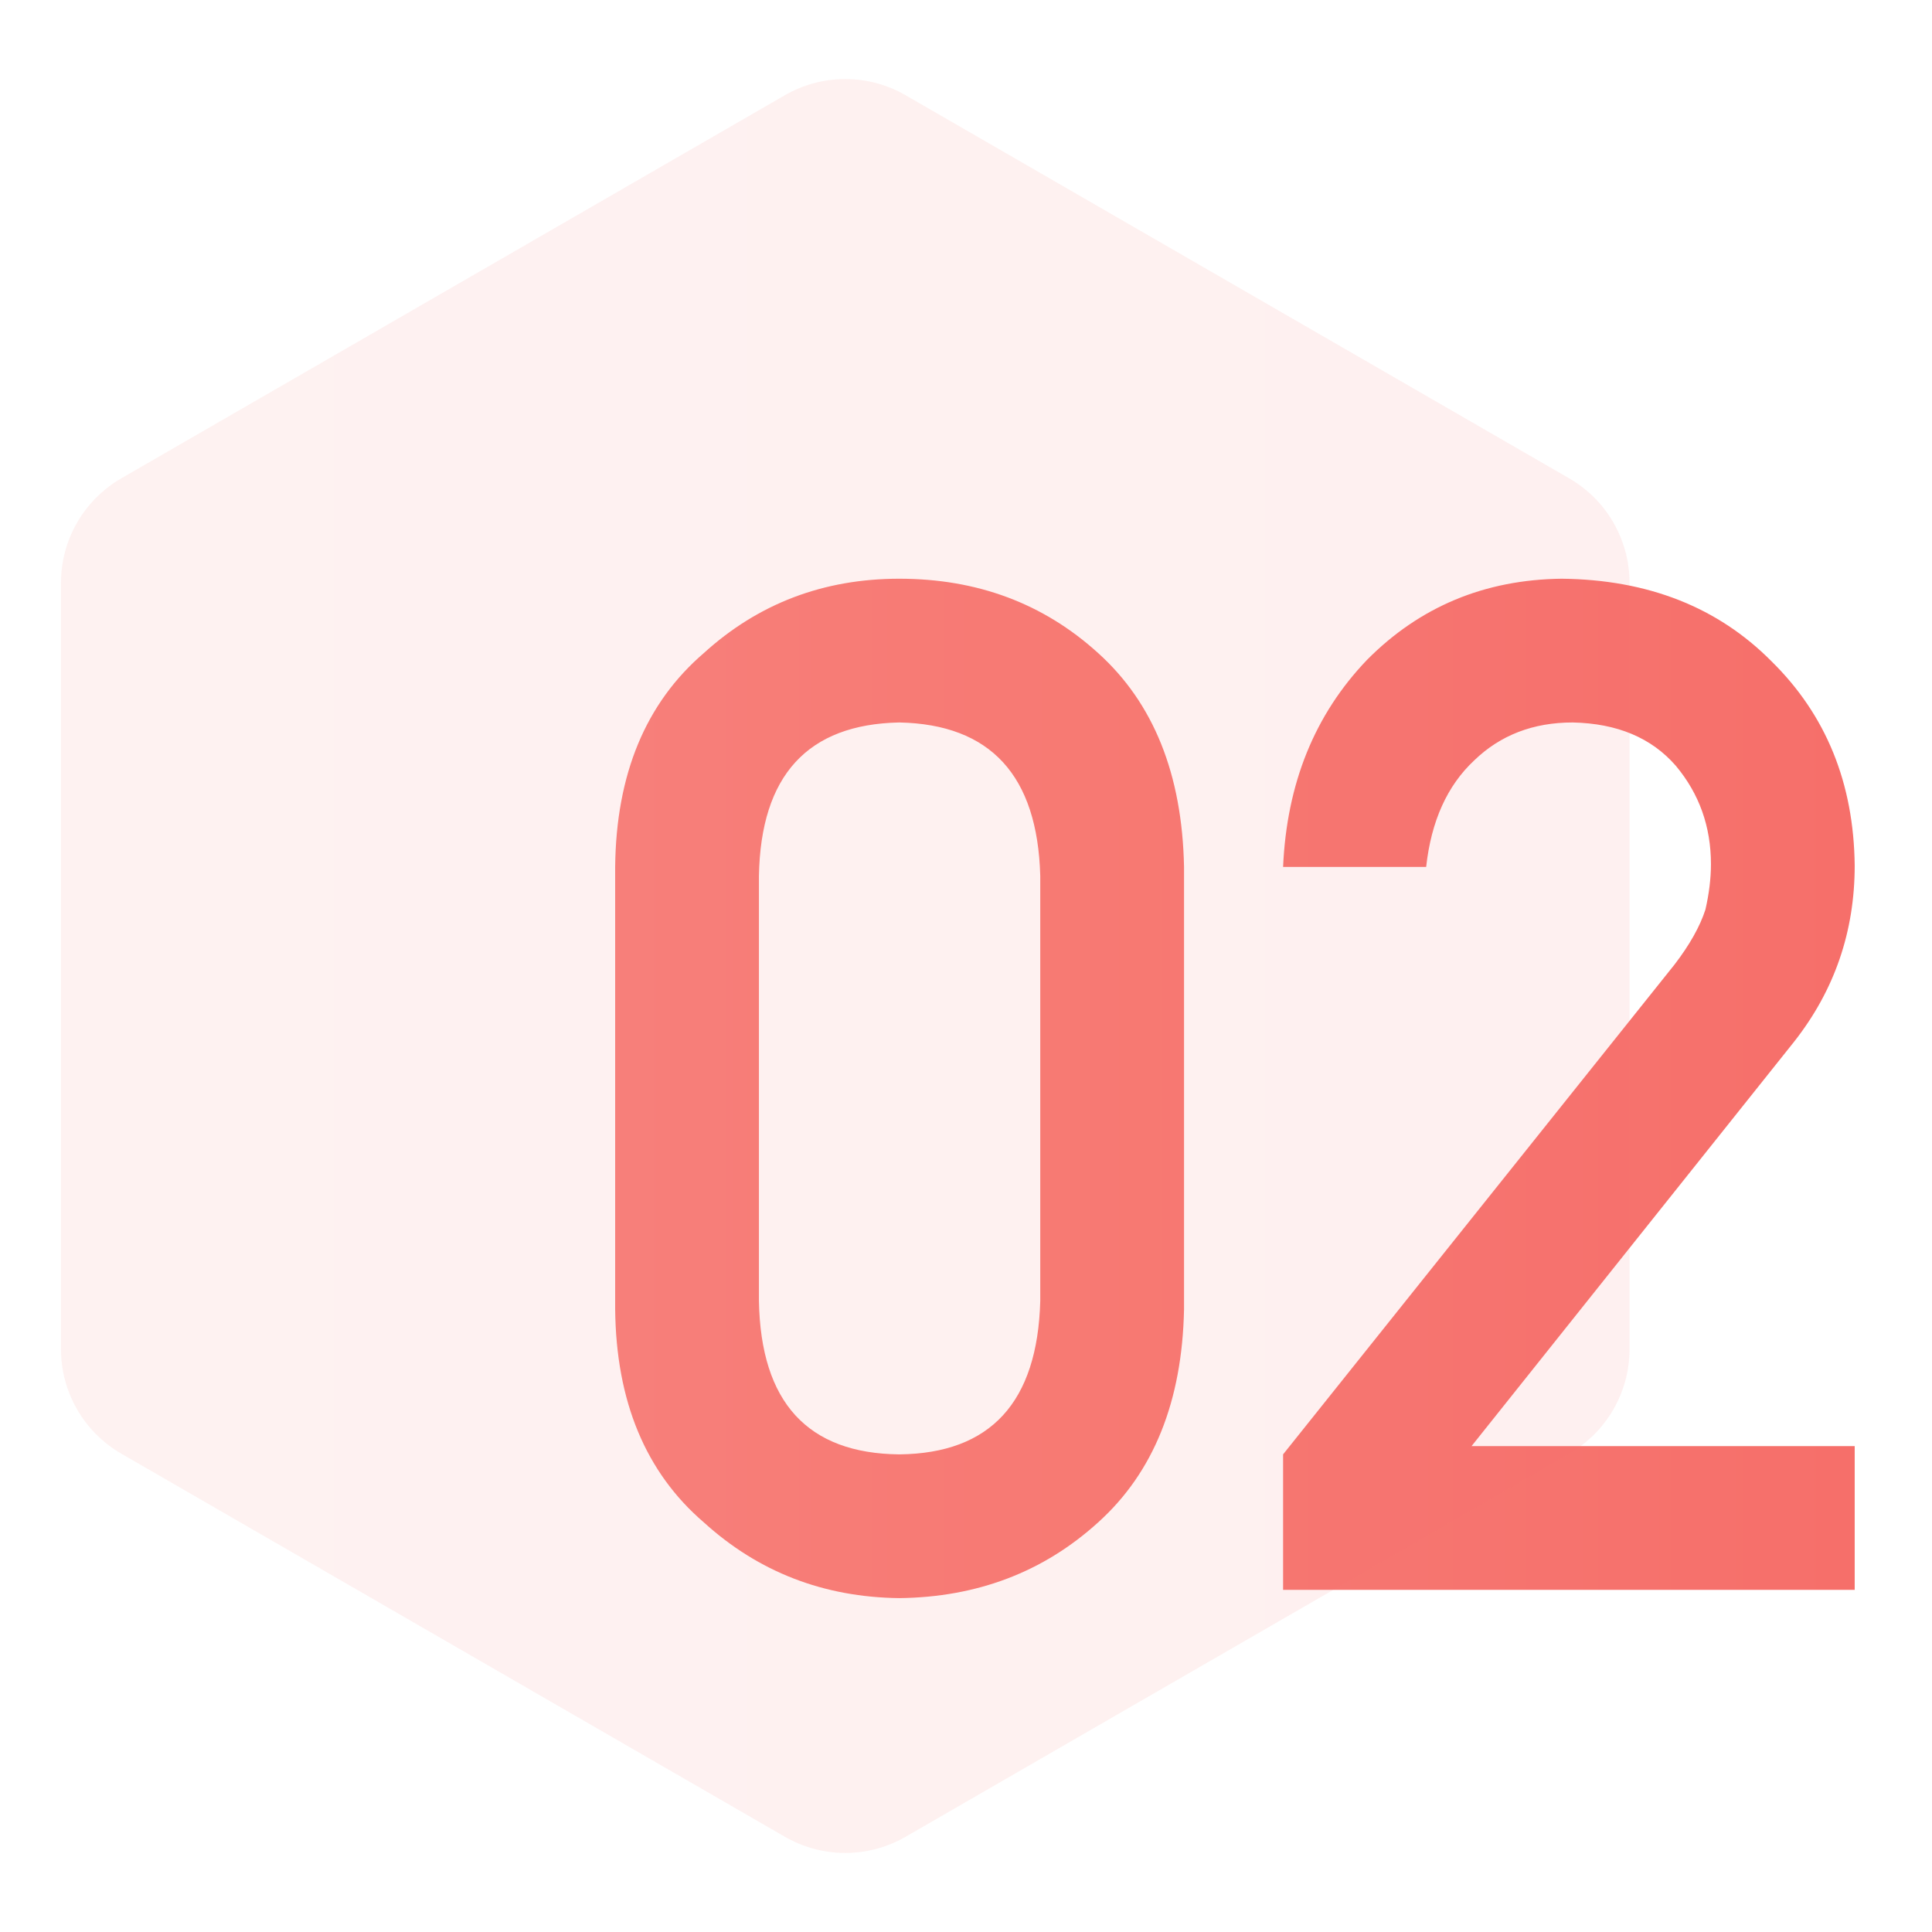 <?xml version="1.0" encoding="UTF-8"?>
<svg width="96px" height="96px" viewBox="0 0 96 96" version="1.1" xmlns="http://www.w3.org/2000/svg" xmlns:xlink="http://www.w3.org/1999/xlink">
    <!-- Generator: Sketch 50.2 (55047) - http://www.bohemiancoding.com/sketch -->
    <title>2</title>
    <desc>Created with Sketch.</desc>
    <defs>
        <linearGradient x1="100%" y1="50%" x2="0%" y2="50%" id="linearGradient-1">
            <stop stop-color="#F66F6A" offset="0%"></stop>
            <stop stop-color="#F7807A" offset="100%"></stop>
        </linearGradient>
    </defs>
    <g id="模版" stroke="none" stroke-width="1" fill="none" fill-rule="evenodd">
        <g id="Artboard" transform="translate(-305, -805)" fill="url(#linearGradient-1)">
            <g id="Group-Copy" transform="translate(302, 808)">
                <path d="M54.69,40.521 C54.554,35.531 52.218,32.991 47.684,32.899 C43.126,32.991 40.802,35.531 40.711,40.521 L40.711,61.645 C40.802,66.68 43.126,69.221 47.684,69.267 C52.218,69.221 54.554,66.68 54.69,61.645 L54.69,40.521 Z M33.567,40.077 C33.613,35.474 35.083,31.931 37.977,29.447 C40.688,26.986 43.924,25.756 47.684,25.756 C51.557,25.756 54.85,26.986 57.562,29.447 C60.319,31.931 61.743,35.474 61.834,40.077 L61.834,62.055 C61.743,66.635 60.319,70.167 57.562,72.65 C54.85,75.111 51.557,76.365 47.684,76.41 C43.924,76.365 40.688,75.111 37.977,72.65 C35.083,70.167 33.613,66.635 33.567,62.055 L33.567,40.077 Z M66.756,69.267 L86.204,44.931 C86.956,43.951 87.469,43.039 87.742,42.196 C87.924,41.399 88.016,40.647 88.016,39.94 C88.016,38.072 87.435,36.443 86.272,35.053 C85.065,33.663 83.356,32.945 81.146,32.899 C79.186,32.899 77.557,33.526 76.258,34.779 C74.913,36.033 74.116,37.798 73.865,40.077 L66.756,40.077 C66.938,35.93 68.328,32.501 70.926,29.789 C73.546,27.146 76.77,25.801 80.599,25.756 C84.883,25.801 88.357,27.169 91.023,29.857 C93.735,32.523 95.114,35.907 95.159,40.009 C95.159,43.29 94.157,46.207 92.151,48.759 L76.121,68.856 L95.159,68.856 L95.159,76 L66.756,76 L66.756,69.267 Z" id="02"></path>
                <path d="M48,1.732 L80.971,20.768 C82.828,21.84 83.971,23.821 83.971,25.964 L83.971,64.036 C83.971,66.179 82.828,68.16 80.971,69.232 L48,88.268 C46.144,89.34 43.856,89.34 42,88.268 L9.029,69.232 C7.172,68.16 6.029,66.179 6.029,64.036 L6.029,25.964 C6.029,23.821 7.172,21.84 9.029,20.768 L42,1.732 C43.856,0.66 46.144,0.66 48,1.732 Z" id="Polygon" opacity="0.1"></path>
            </g>
        </g>
    </g>
</svg>